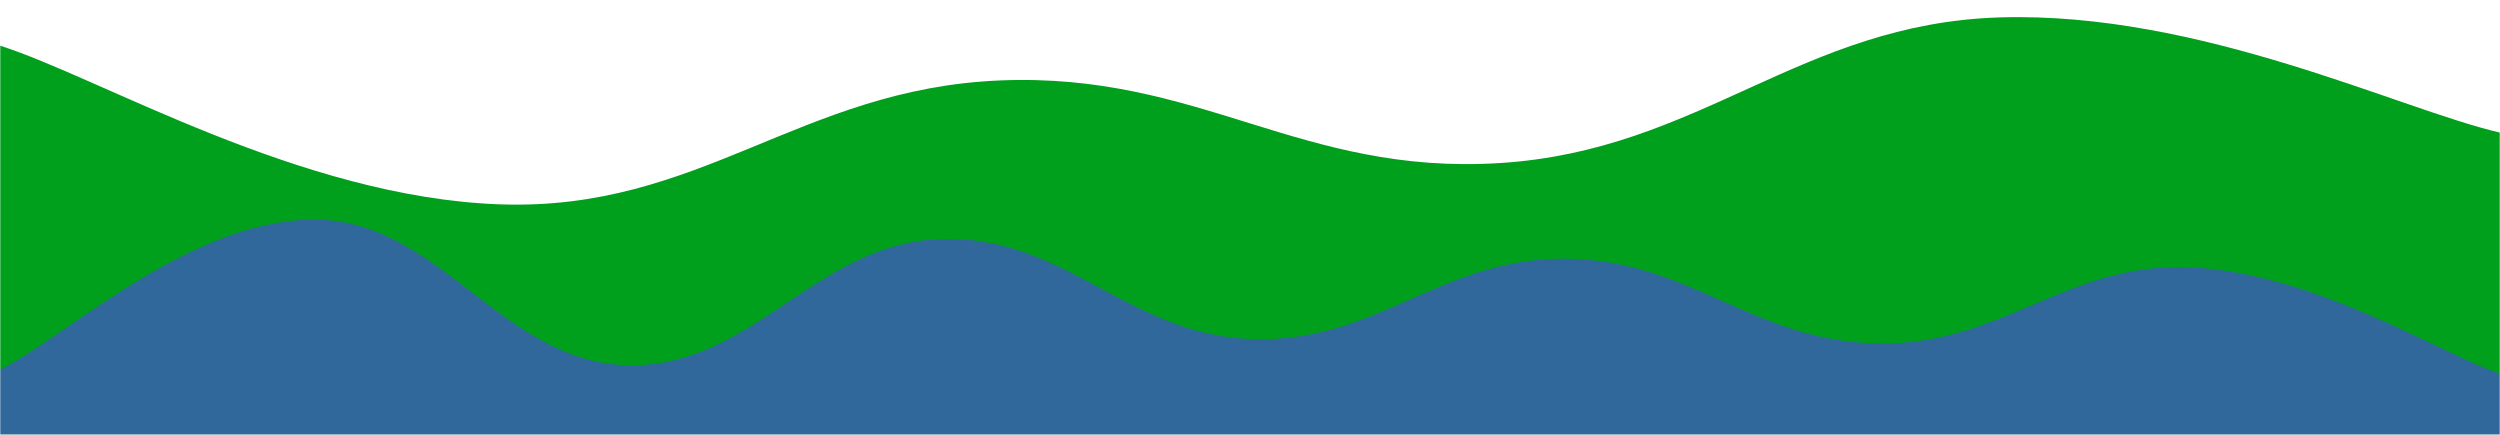 <svg xmlns="http://www.w3.org/2000/svg" version="1.1" xmlns:xlink="http://www.w3.org/1999/xlink" xmlns:svgjs="http://svgjs.com/svgjs" width="1150" height="200" preserveAspectRatio="none" viewBox="0 0 1150 200"><g mask="url(&quot;#SvgjsMask1061&quot;)" fill="none"><path d="M 0,21 C 46,35.6 138,90.8 230,94 C 322,97.2 368,40.8 460,37 C 552,33.2 598,80.8 690,75 C 782,69.2 828,10.8 920,8 C 1012,5.2 1104,50.4 1150,61L1150 200L0 200z" fill="rgba(0, 160, 29, 1)"></path><path d="M 0,170 C 28.8,156.2 86.4,101.4 144,101 C 201.6,100.6 230.4,166.2 288,168 C 345.6,169.8 374.4,112.4 432,110 C 489.6,107.6 518.4,154.2 576,156 C 633.6,157.8 662.4,118.6 720,119 C 777.6,119.4 806.4,157.2 864,158 C 921.6,158.8 950.8,120.2 1008,123 C 1065.2,125.8 1121.6,162.2 1150,172L1150 200L0 200z" fill="rgba(49, 104, 156, 1)"></path></g><defs><mask id="SvgjsMask1061"><rect width="1150" height="200" fill="#ffffff"></rect></mask></defs></svg>
